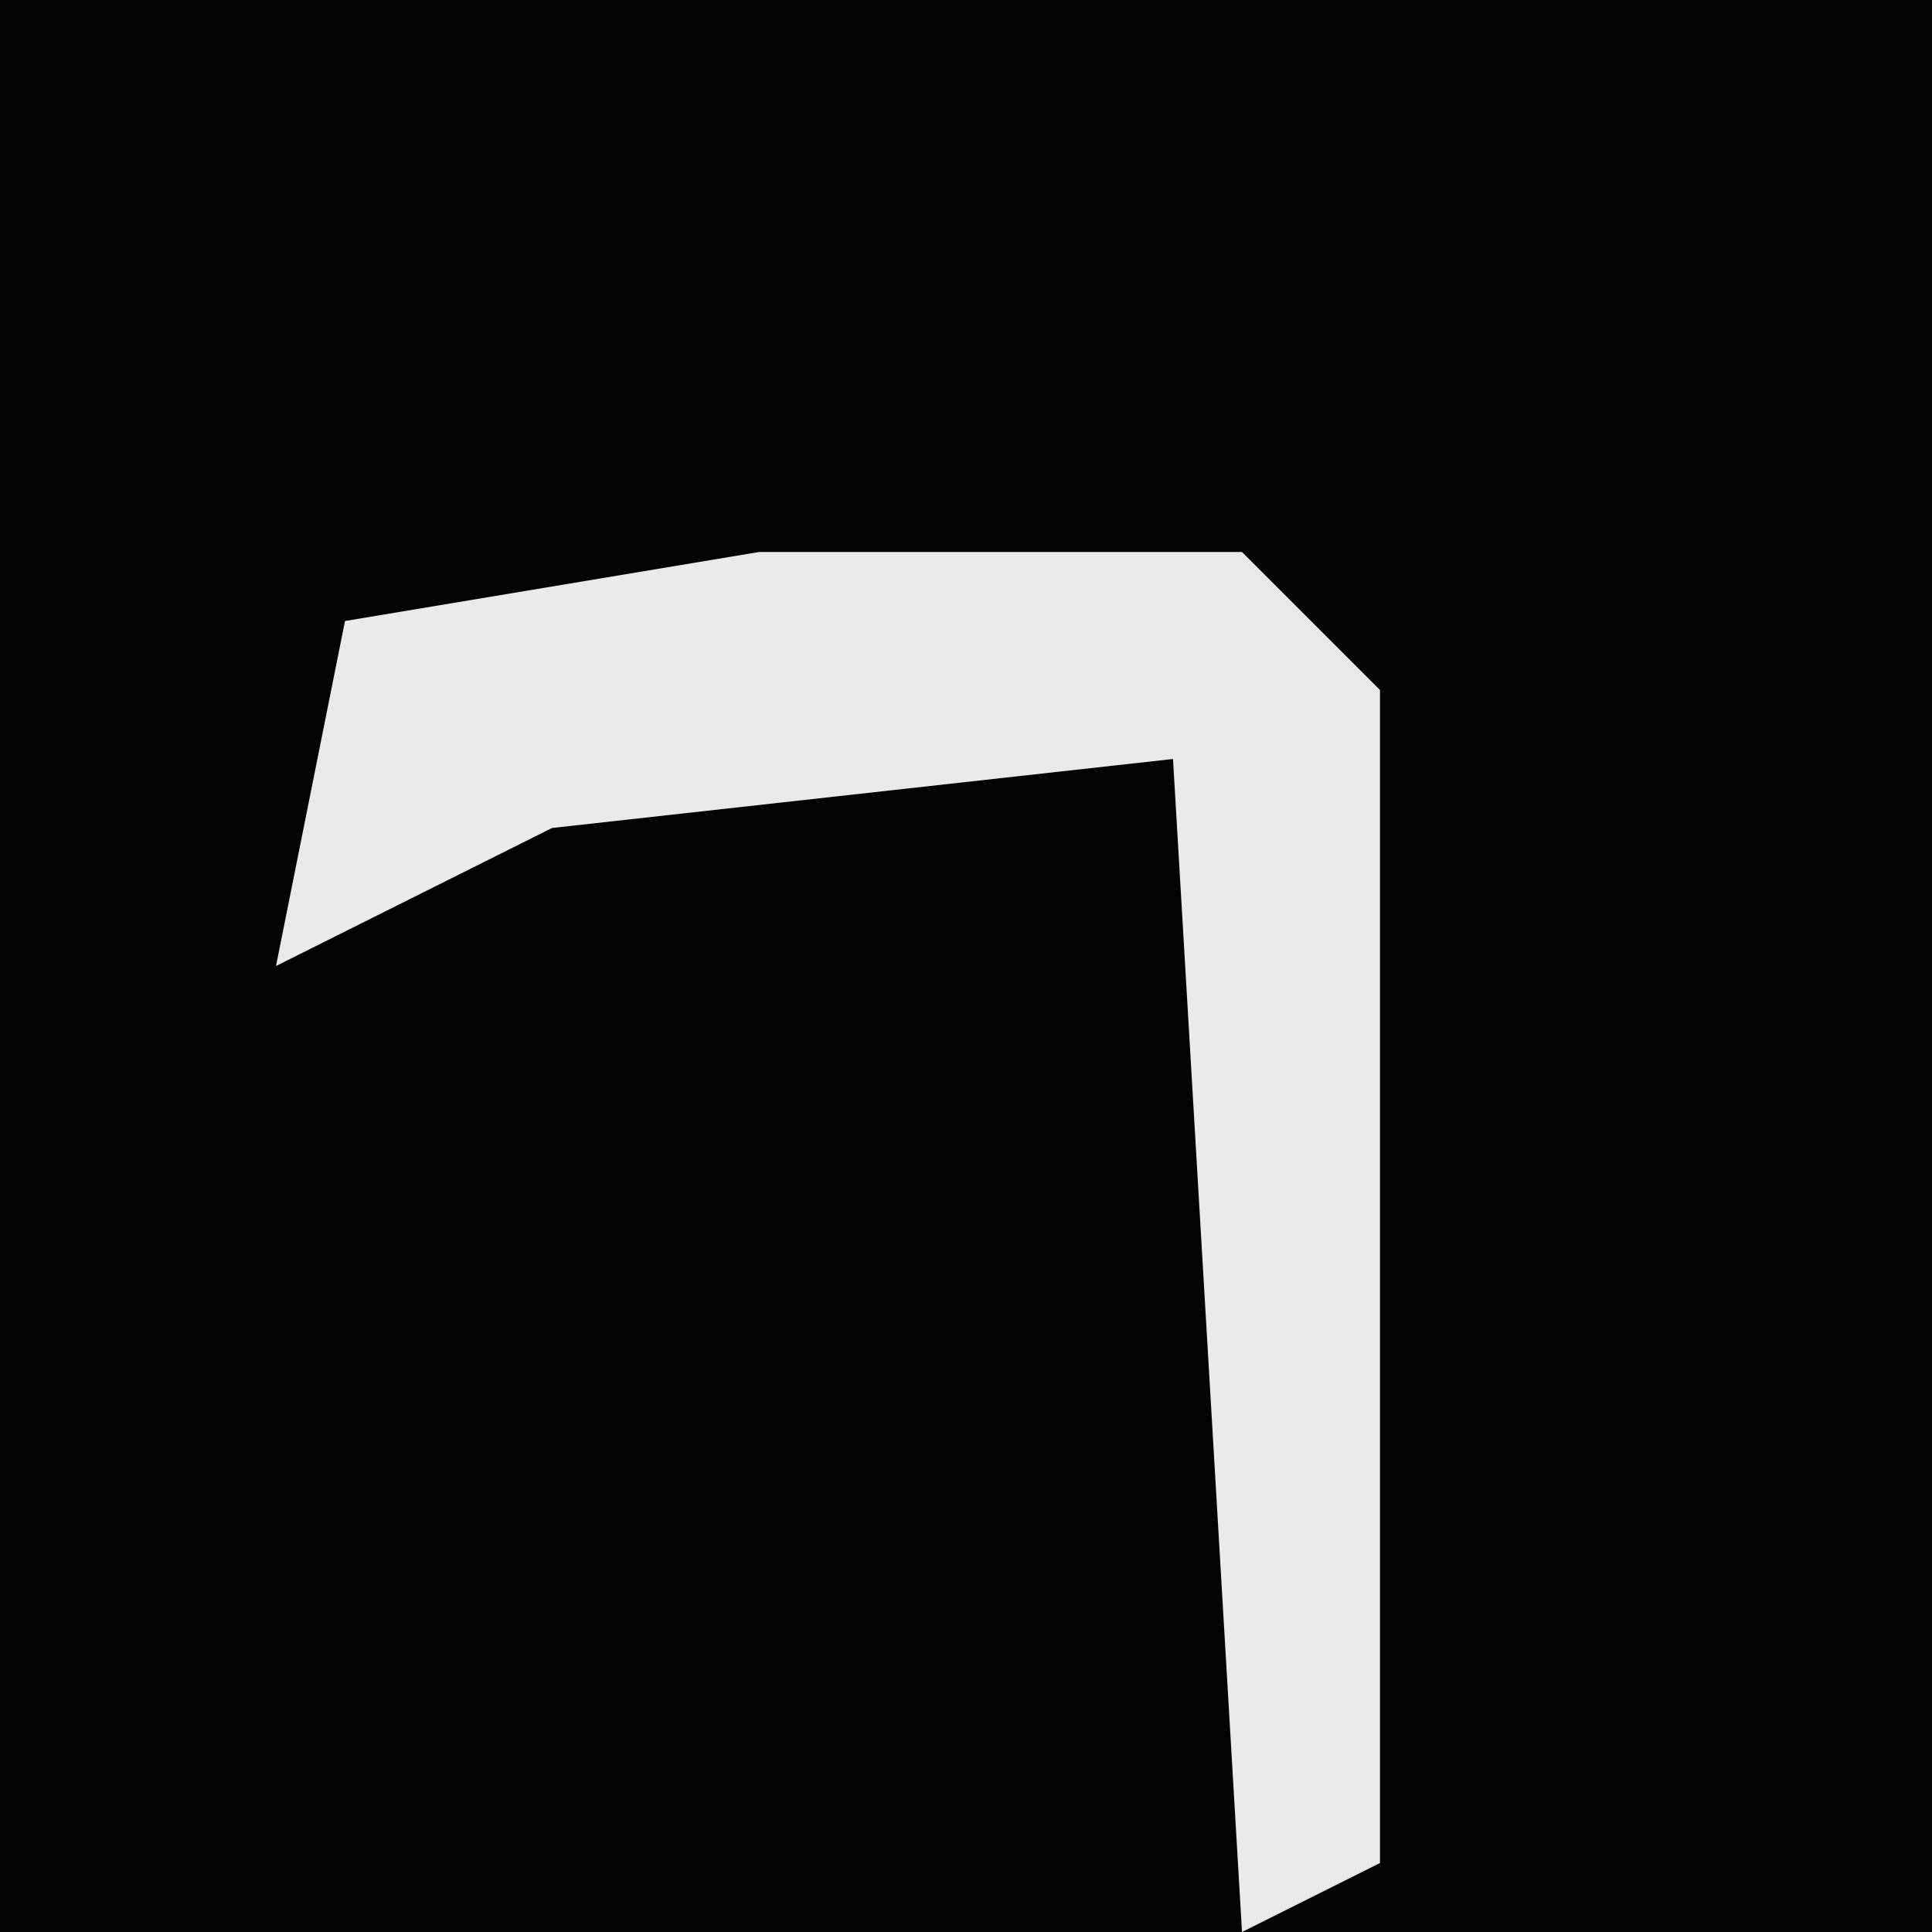 <?xml version="1.0" encoding="UTF-8"?>
<svg version="1.1" xmlns="http://www.w3.org/2000/svg" width="28" height="28">
<path d="M0,0 L28,0 L28,28 L0,28 Z " fill="#030303" transform="translate(0,0)"/>
<path d="M0,0 L7,0 L9,2 L9,19 L7,20 L6,3 L-3,4 L-7,6 L-6,1 Z " fill="#EAEAEA" transform="translate(11,8)"/>
</svg>
